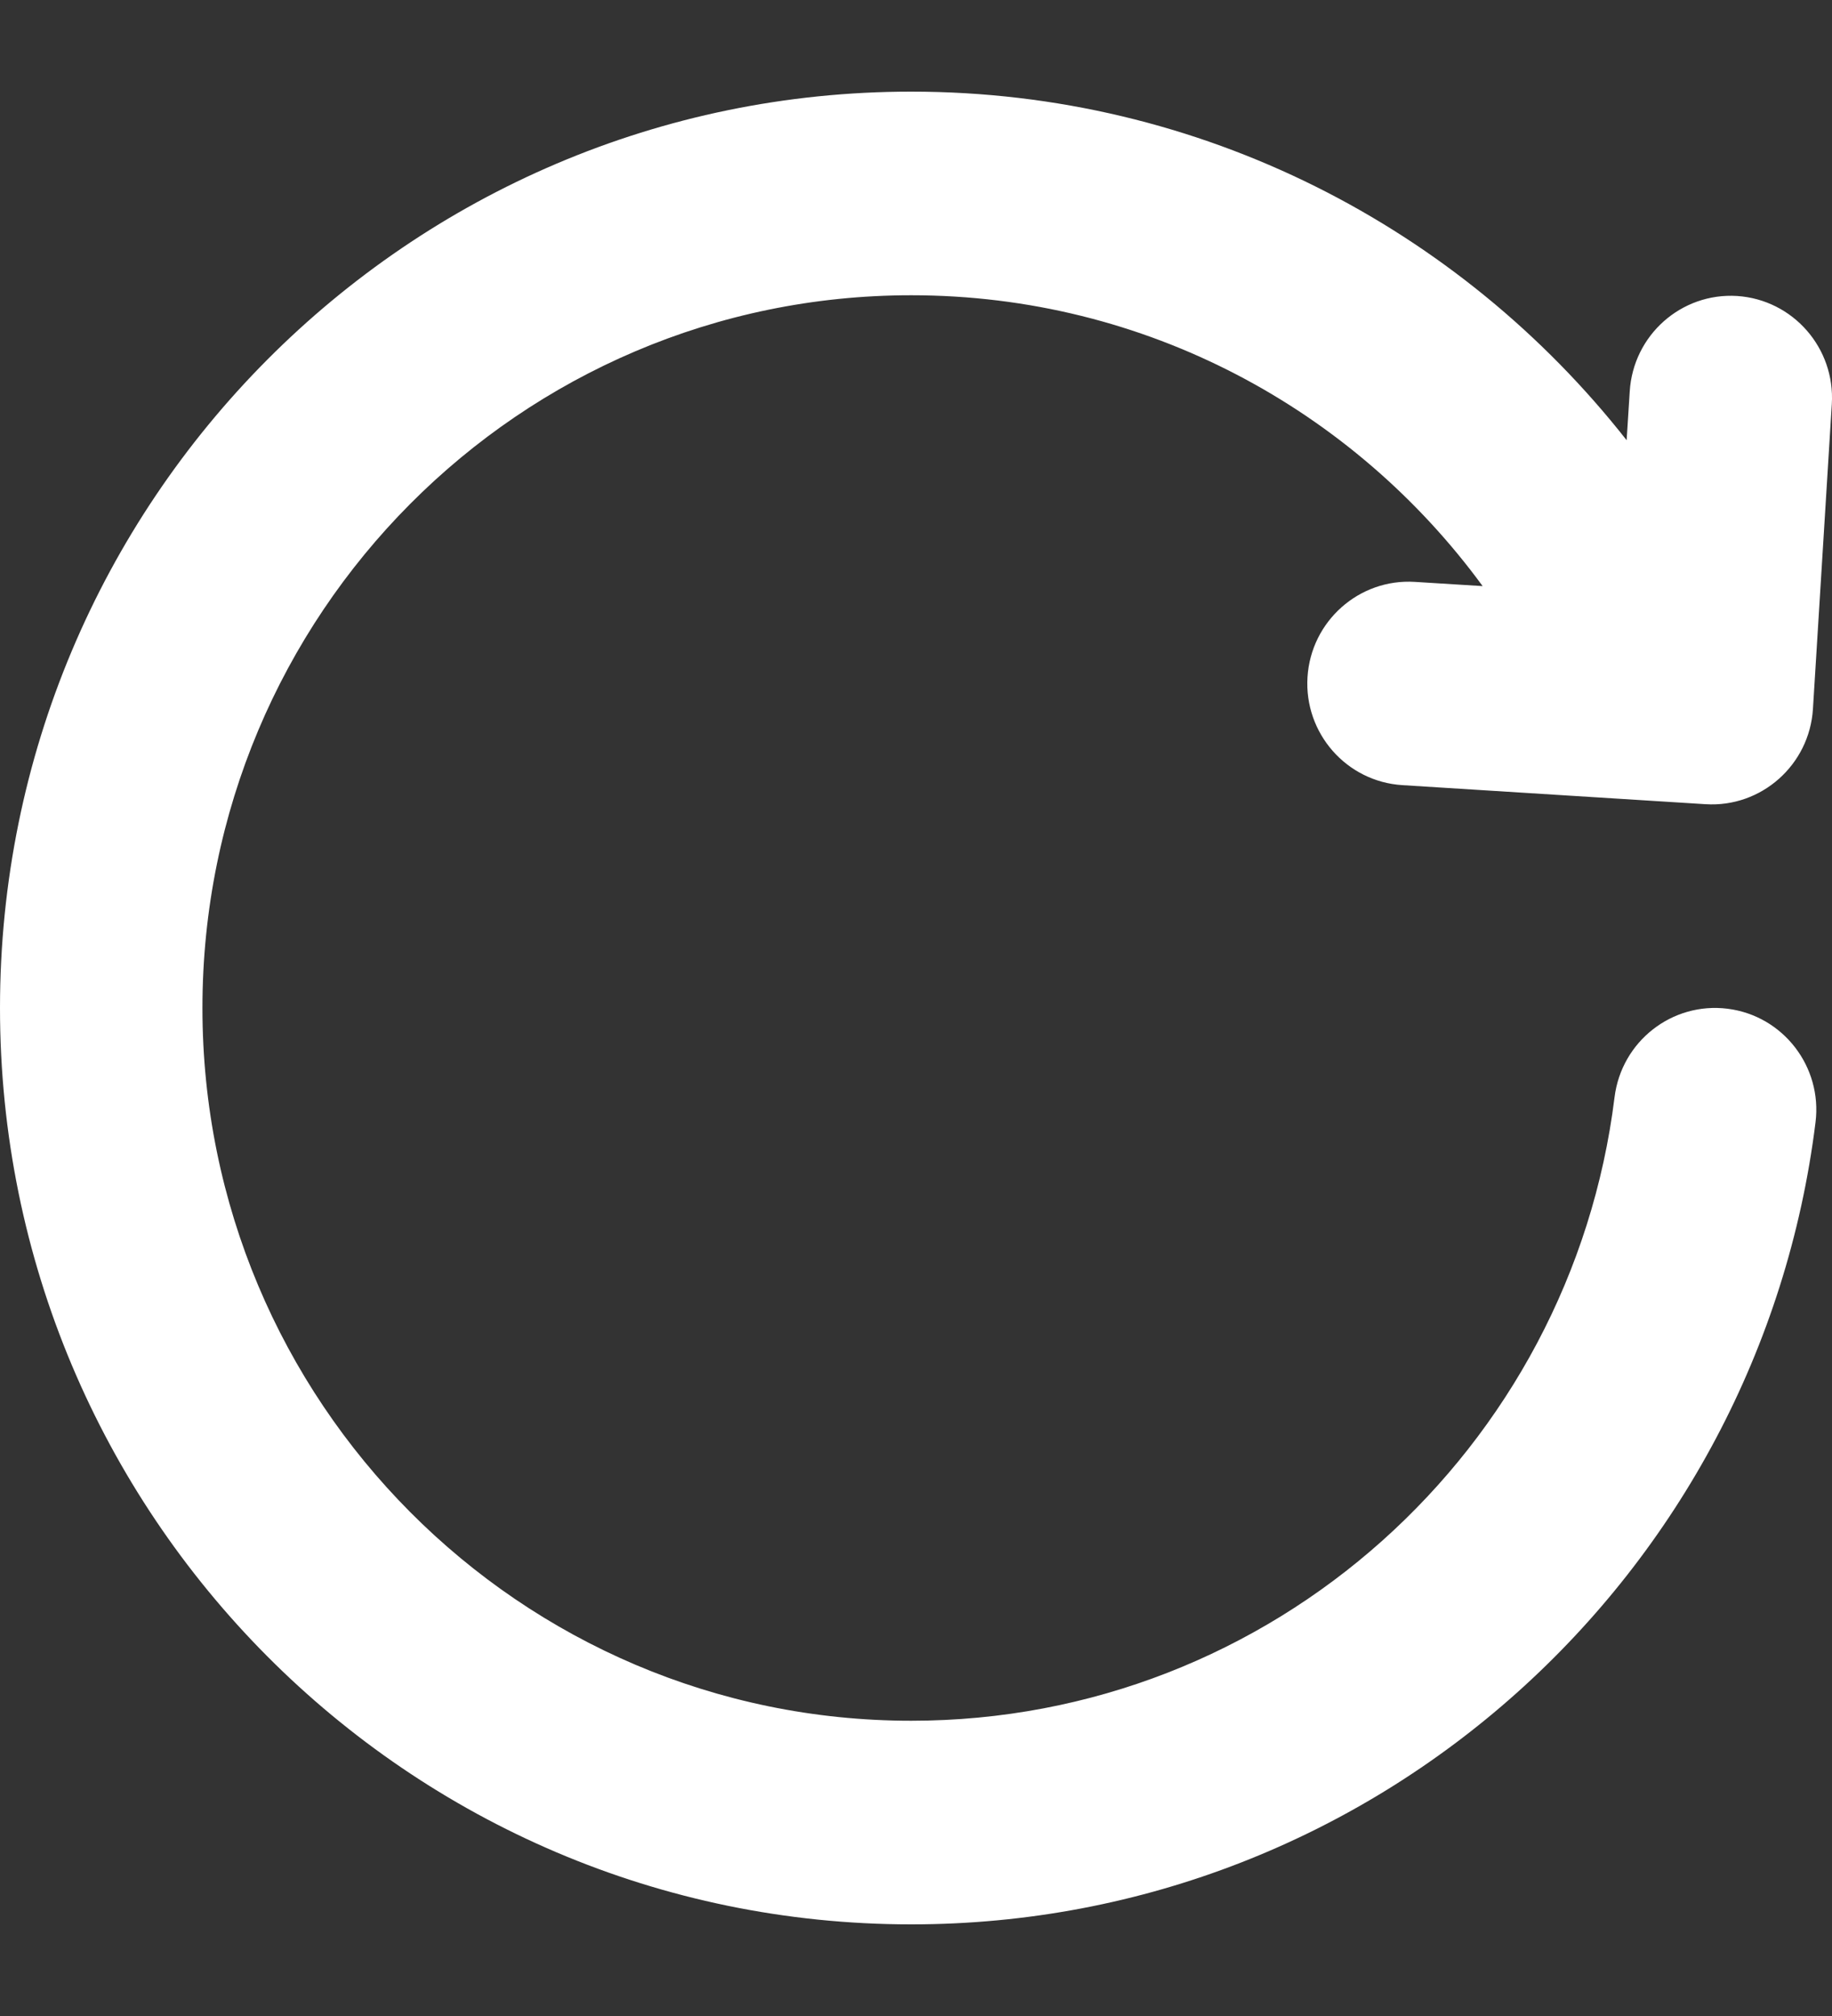 <svg width="10" height="11" viewBox="0 0 10 11" fill="none" xmlns="http://www.w3.org/2000/svg">
<rect x="0" y="0" width="10" height="11" fill="#333333" stroke="none"/>
<path d="M4.974 1.611C2.838 1.611 1.105 3.352 1.105 5.5C1.105 7.648 2.838 9.389 4.974 9.389C6.947 9.389 8.576 7.905 8.813 5.987C8.851 5.682 9.127 5.466 9.43 5.504C9.733 5.542 9.948 5.82 9.91 6.124C9.604 8.591 7.512 10.5 4.974 10.5C2.227 10.5 0 8.261 0 5.5C0 2.739 2.227 0.5 4.974 0.5C6.558 0.5 7.969 1.244 8.879 2.402L8.896 2.135C8.915 1.829 9.177 1.596 9.482 1.615C9.786 1.635 10.018 1.898 9.999 2.205L9.896 3.868C9.877 4.174 9.614 4.407 9.31 4.388L7.655 4.284C7.35 4.265 7.118 4.001 7.137 3.695C7.156 3.389 7.419 3.156 7.723 3.175L8.093 3.198C7.388 2.235 6.254 1.611 4.974 1.611Z" fill="white"/>
</svg>
